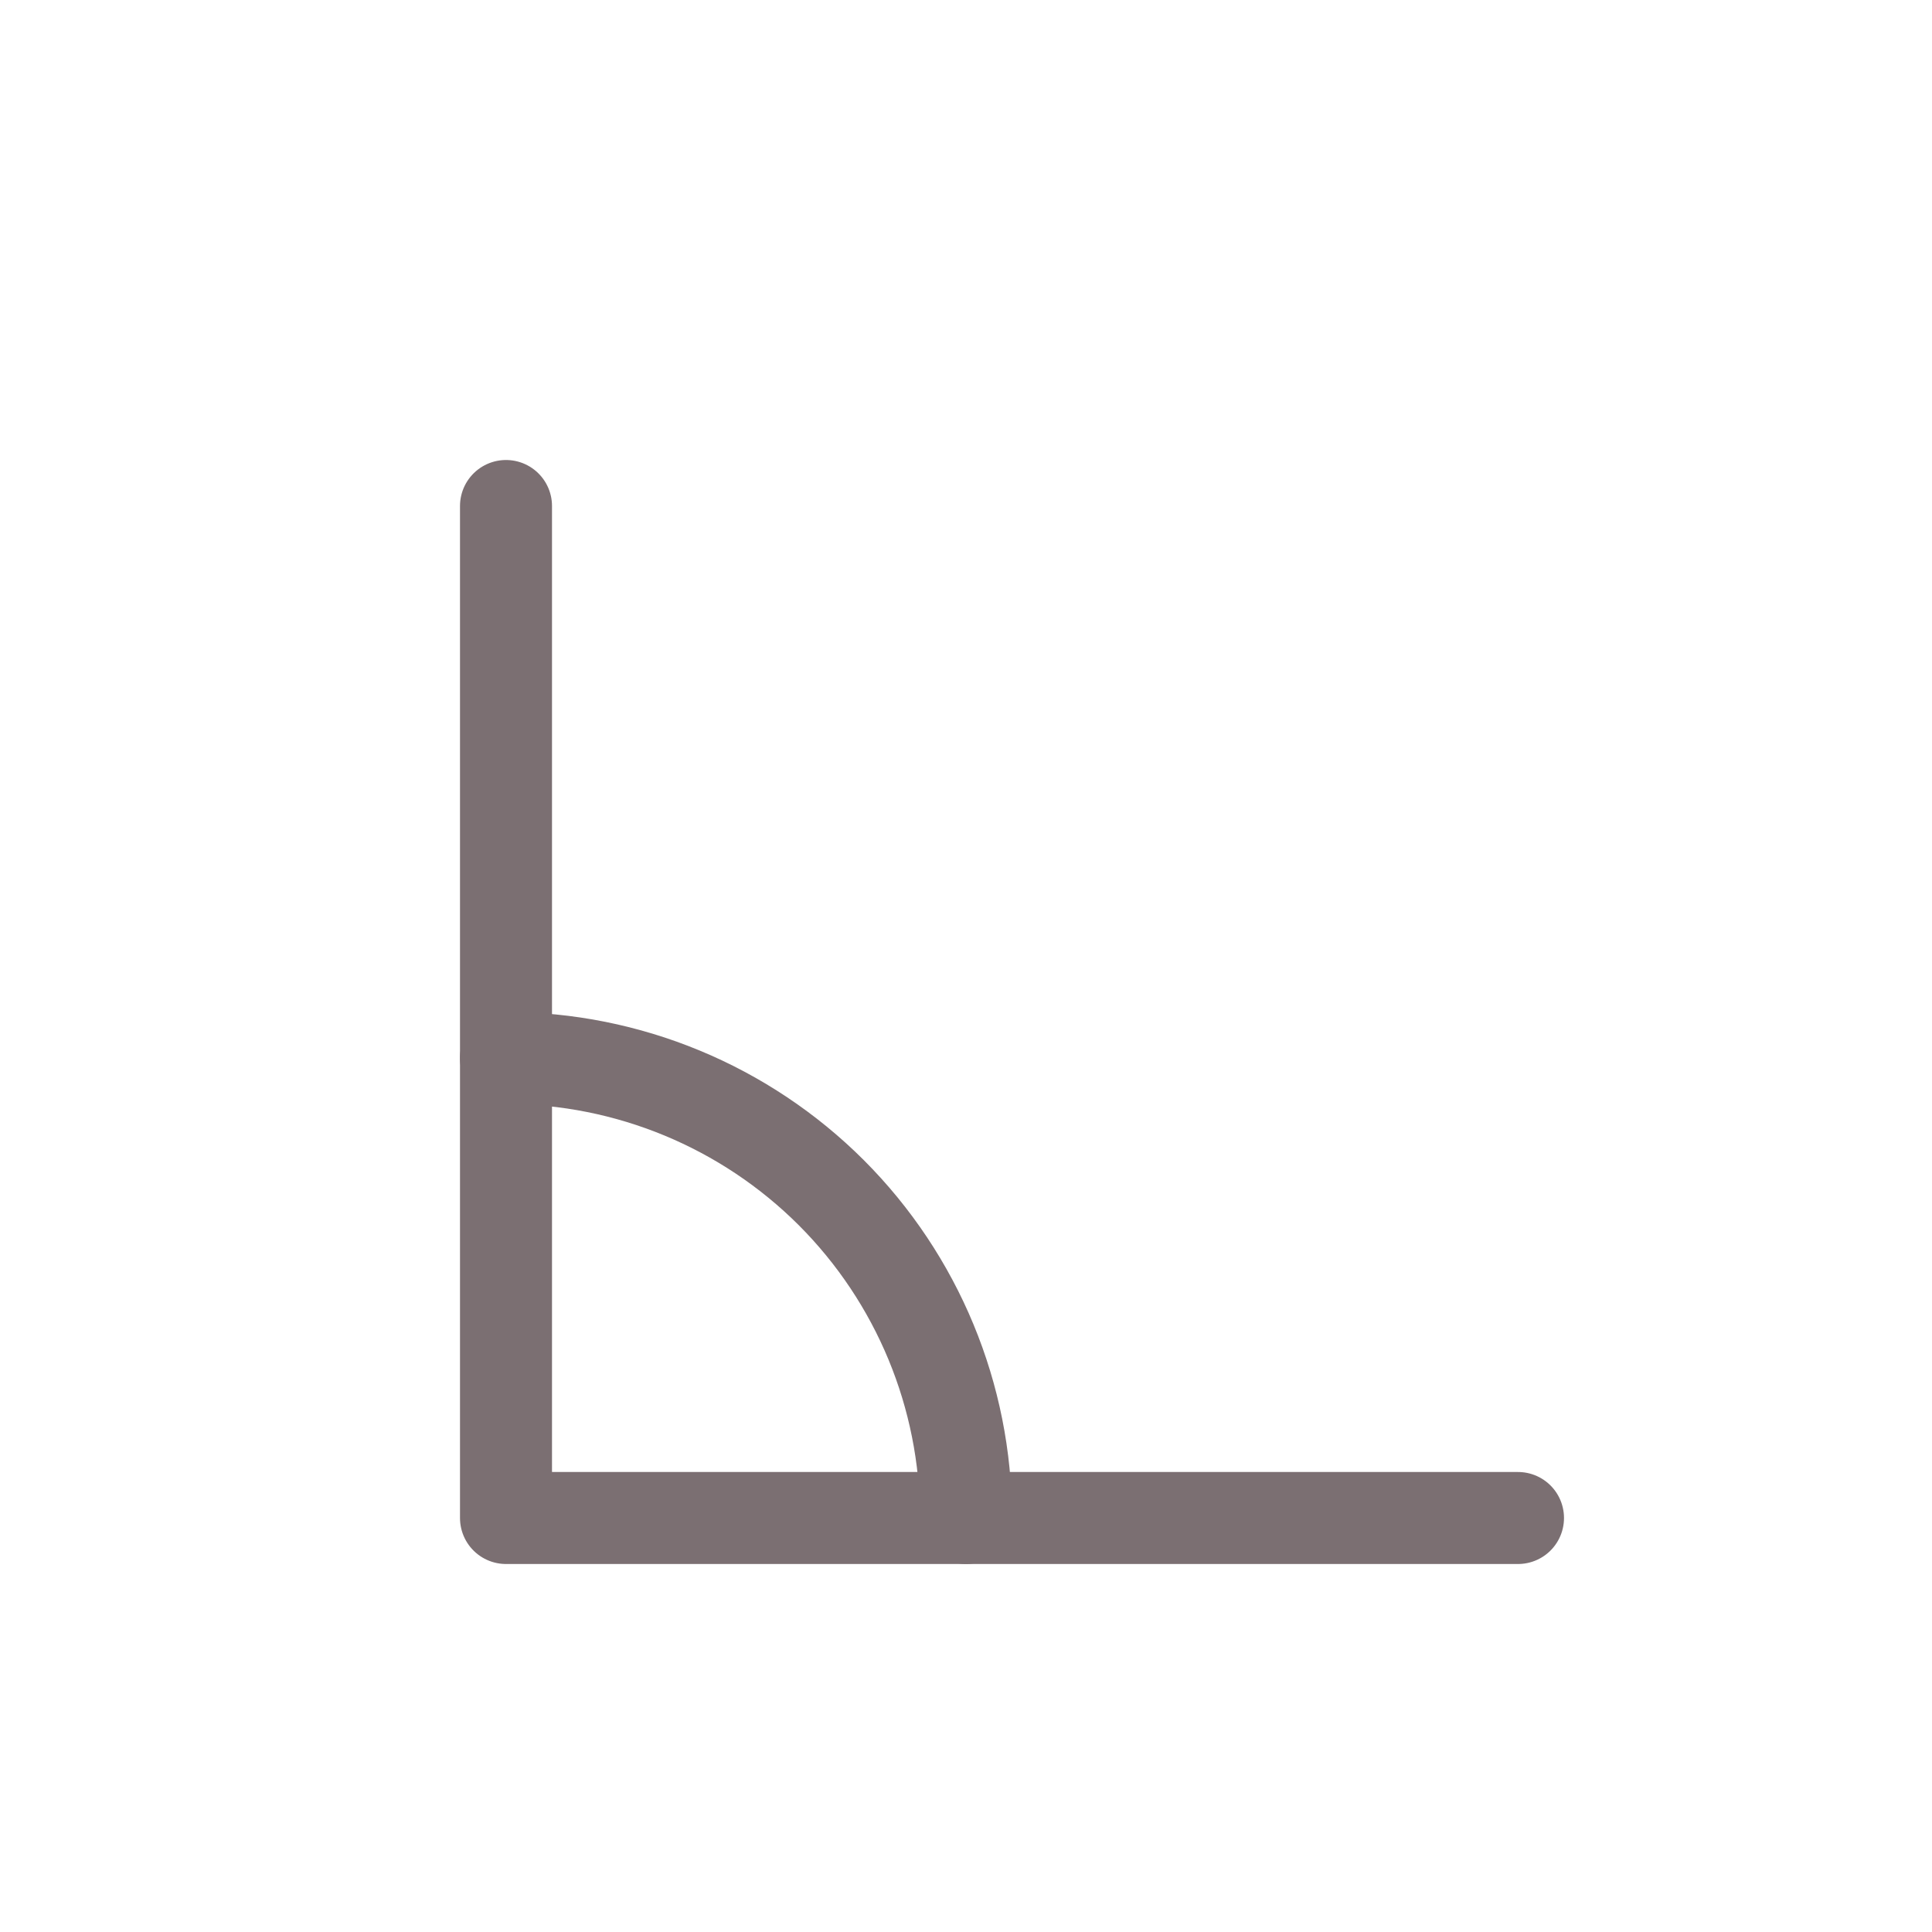 <svg width="21" height="21" viewBox="0 0 21 21" fill="none" xmlns="http://www.w3.org/2000/svg">
<path d="M10.5 16.5C10.5 15.174 9.973 13.902 9.036 12.964C8.098 12.027 6.826 11.5 5.5 11.5" stroke="#7B6F72" stroke-linecap="round" stroke-linejoin="round"/>
<path d="M5.5 5.5V16.5H16.5" stroke="#7B6F72" stroke-linecap="round" stroke-linejoin="round"/>
</svg>
